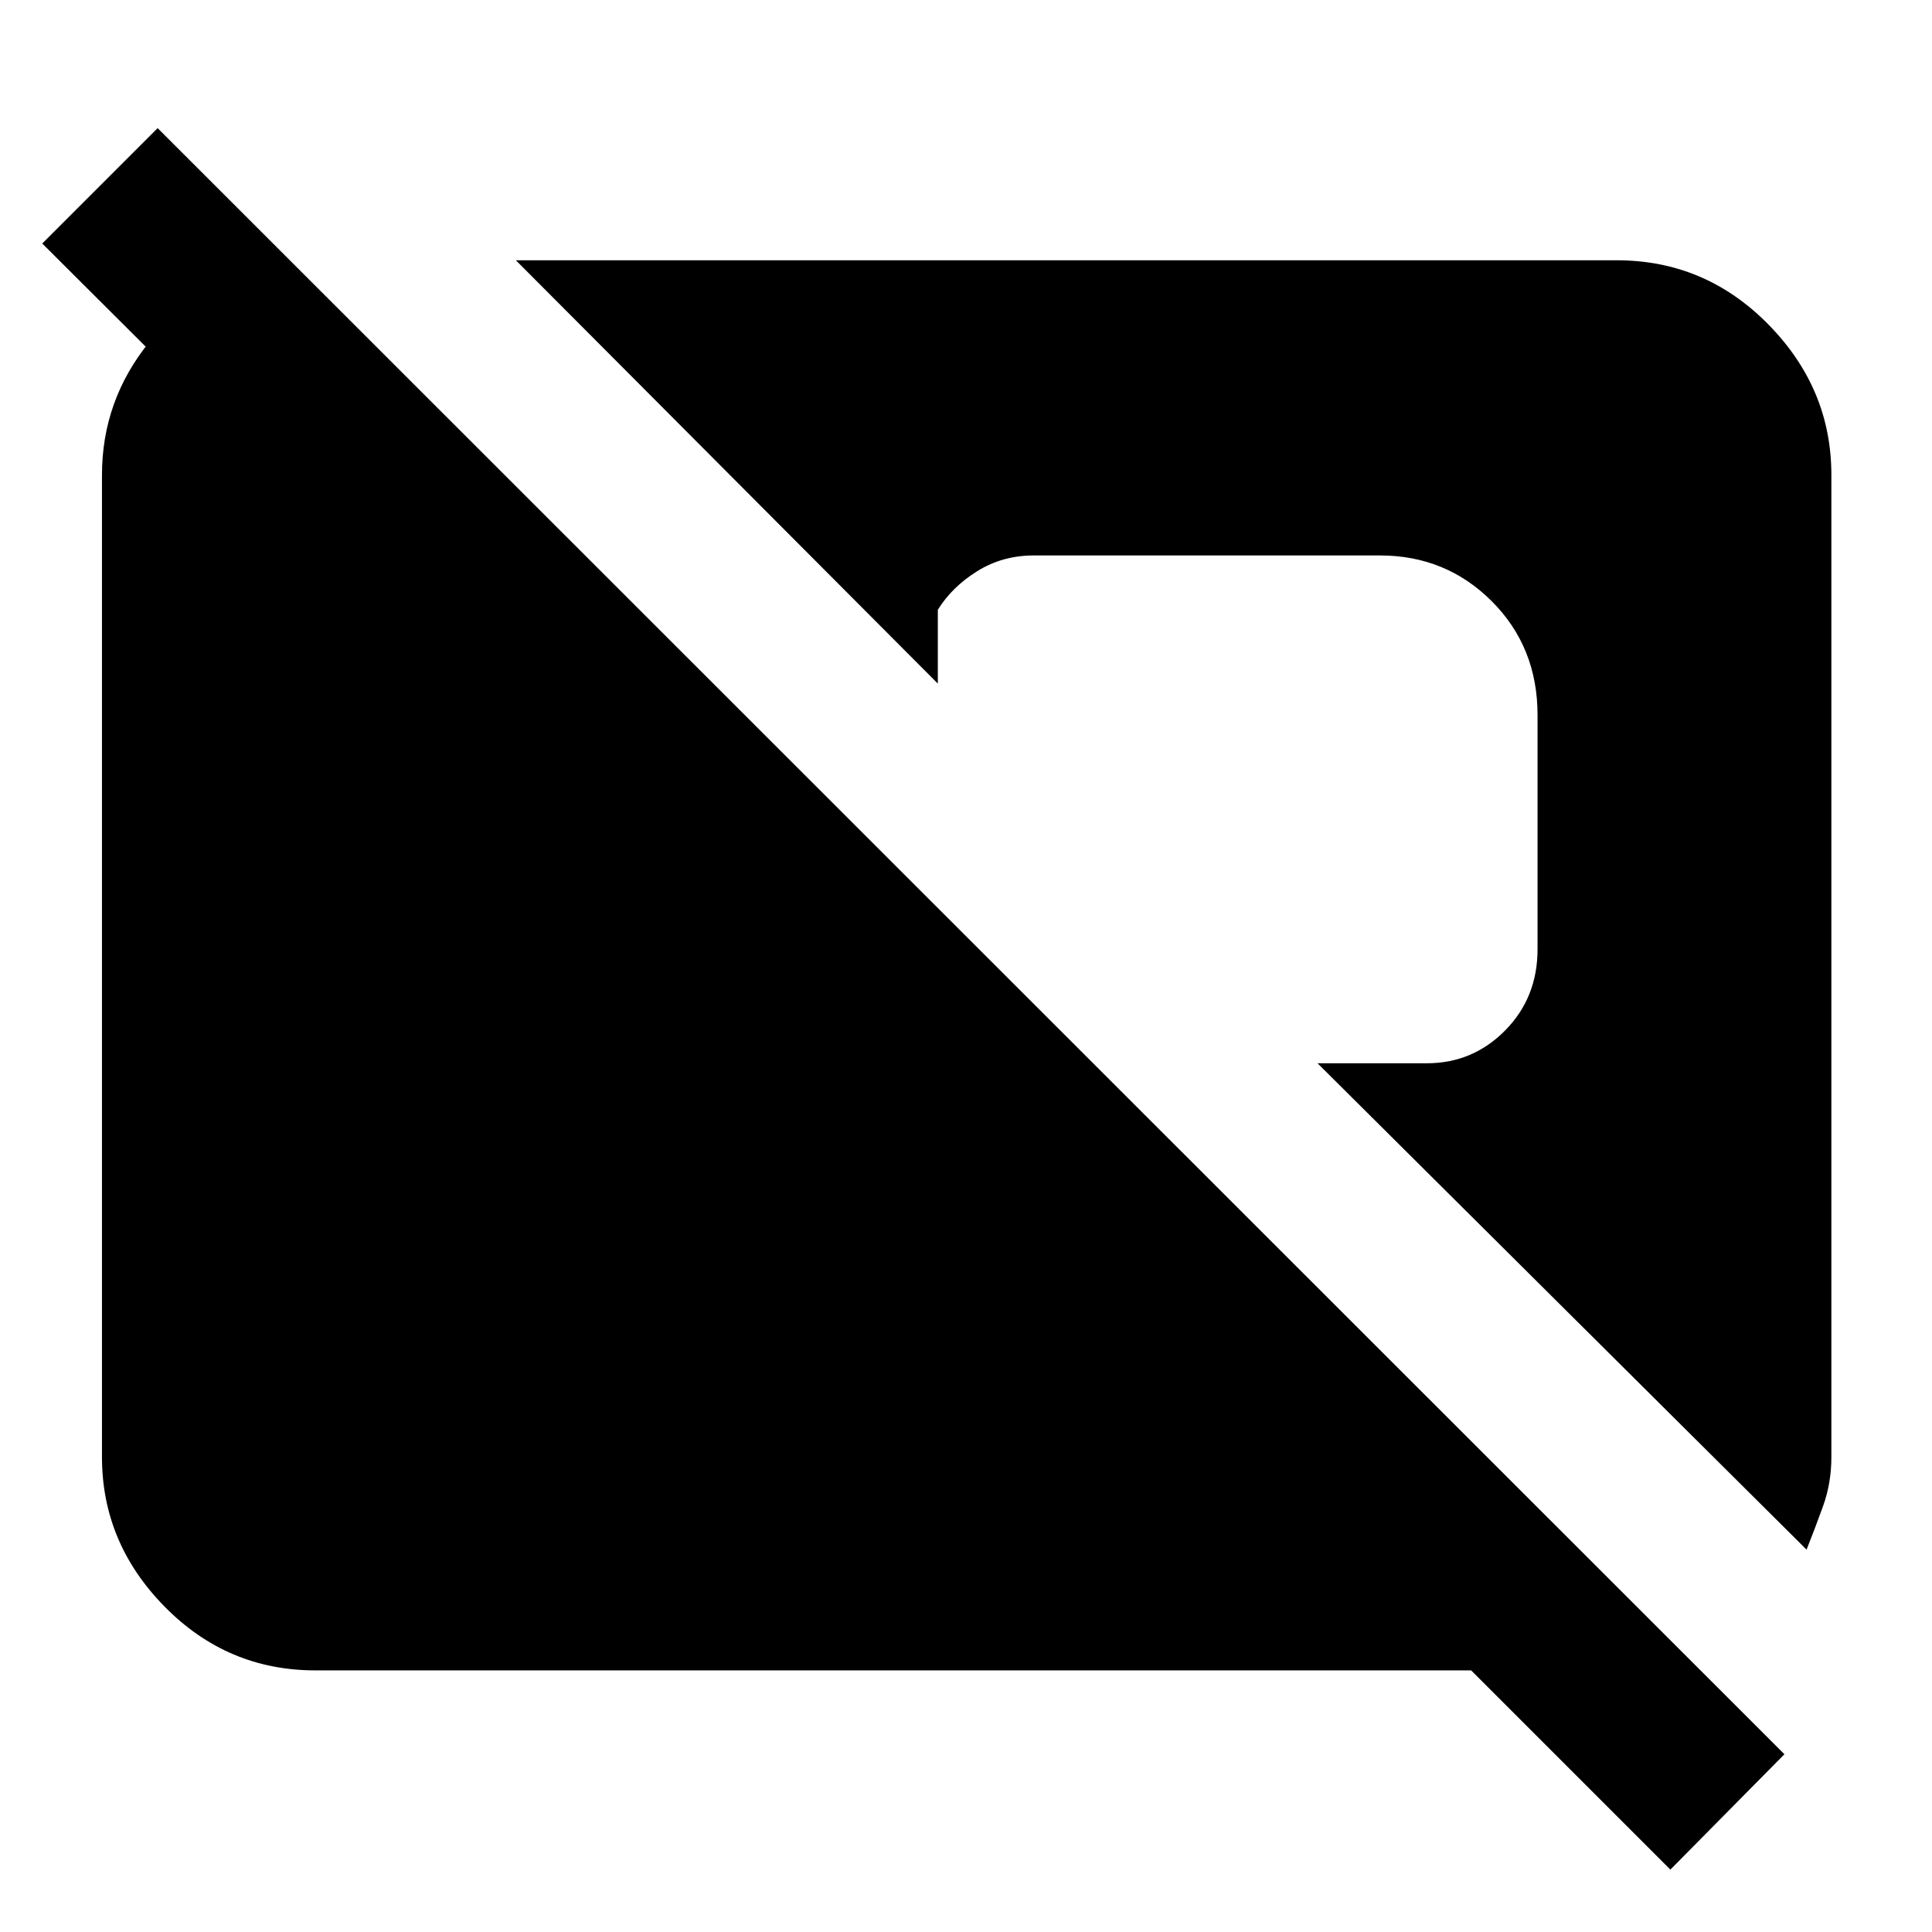 <svg xmlns="http://www.w3.org/2000/svg" height="40" viewBox="0 -960 960 960" width="40"><path d="m830-31-99-99H156.67q-43.7 0-74.85-31.65Q50.67-193.3 50.67-236v-488q0-37.13 23.66-66.23 23.67-29.1 58-37.44h13.34L249.33-724h-113L21-839l57.33-57.33 808.34 808L830-31Zm67.67-159-243-241.67H709q22.78 0 38.89-16.3Q764-464.28 764-488.33v-116.34q0-33.83-22.75-56.58T685.67-684h-172q-15.55 0-28.11 7.83Q473-668.33 466-657v36.67L256.33-830.67h547q43.98 0 75.32 31.85Q910-766.98 910-724v487.92q0 13.08-4.17 24.58-4.16 11.5-8.16 21.5Z"/></svg>